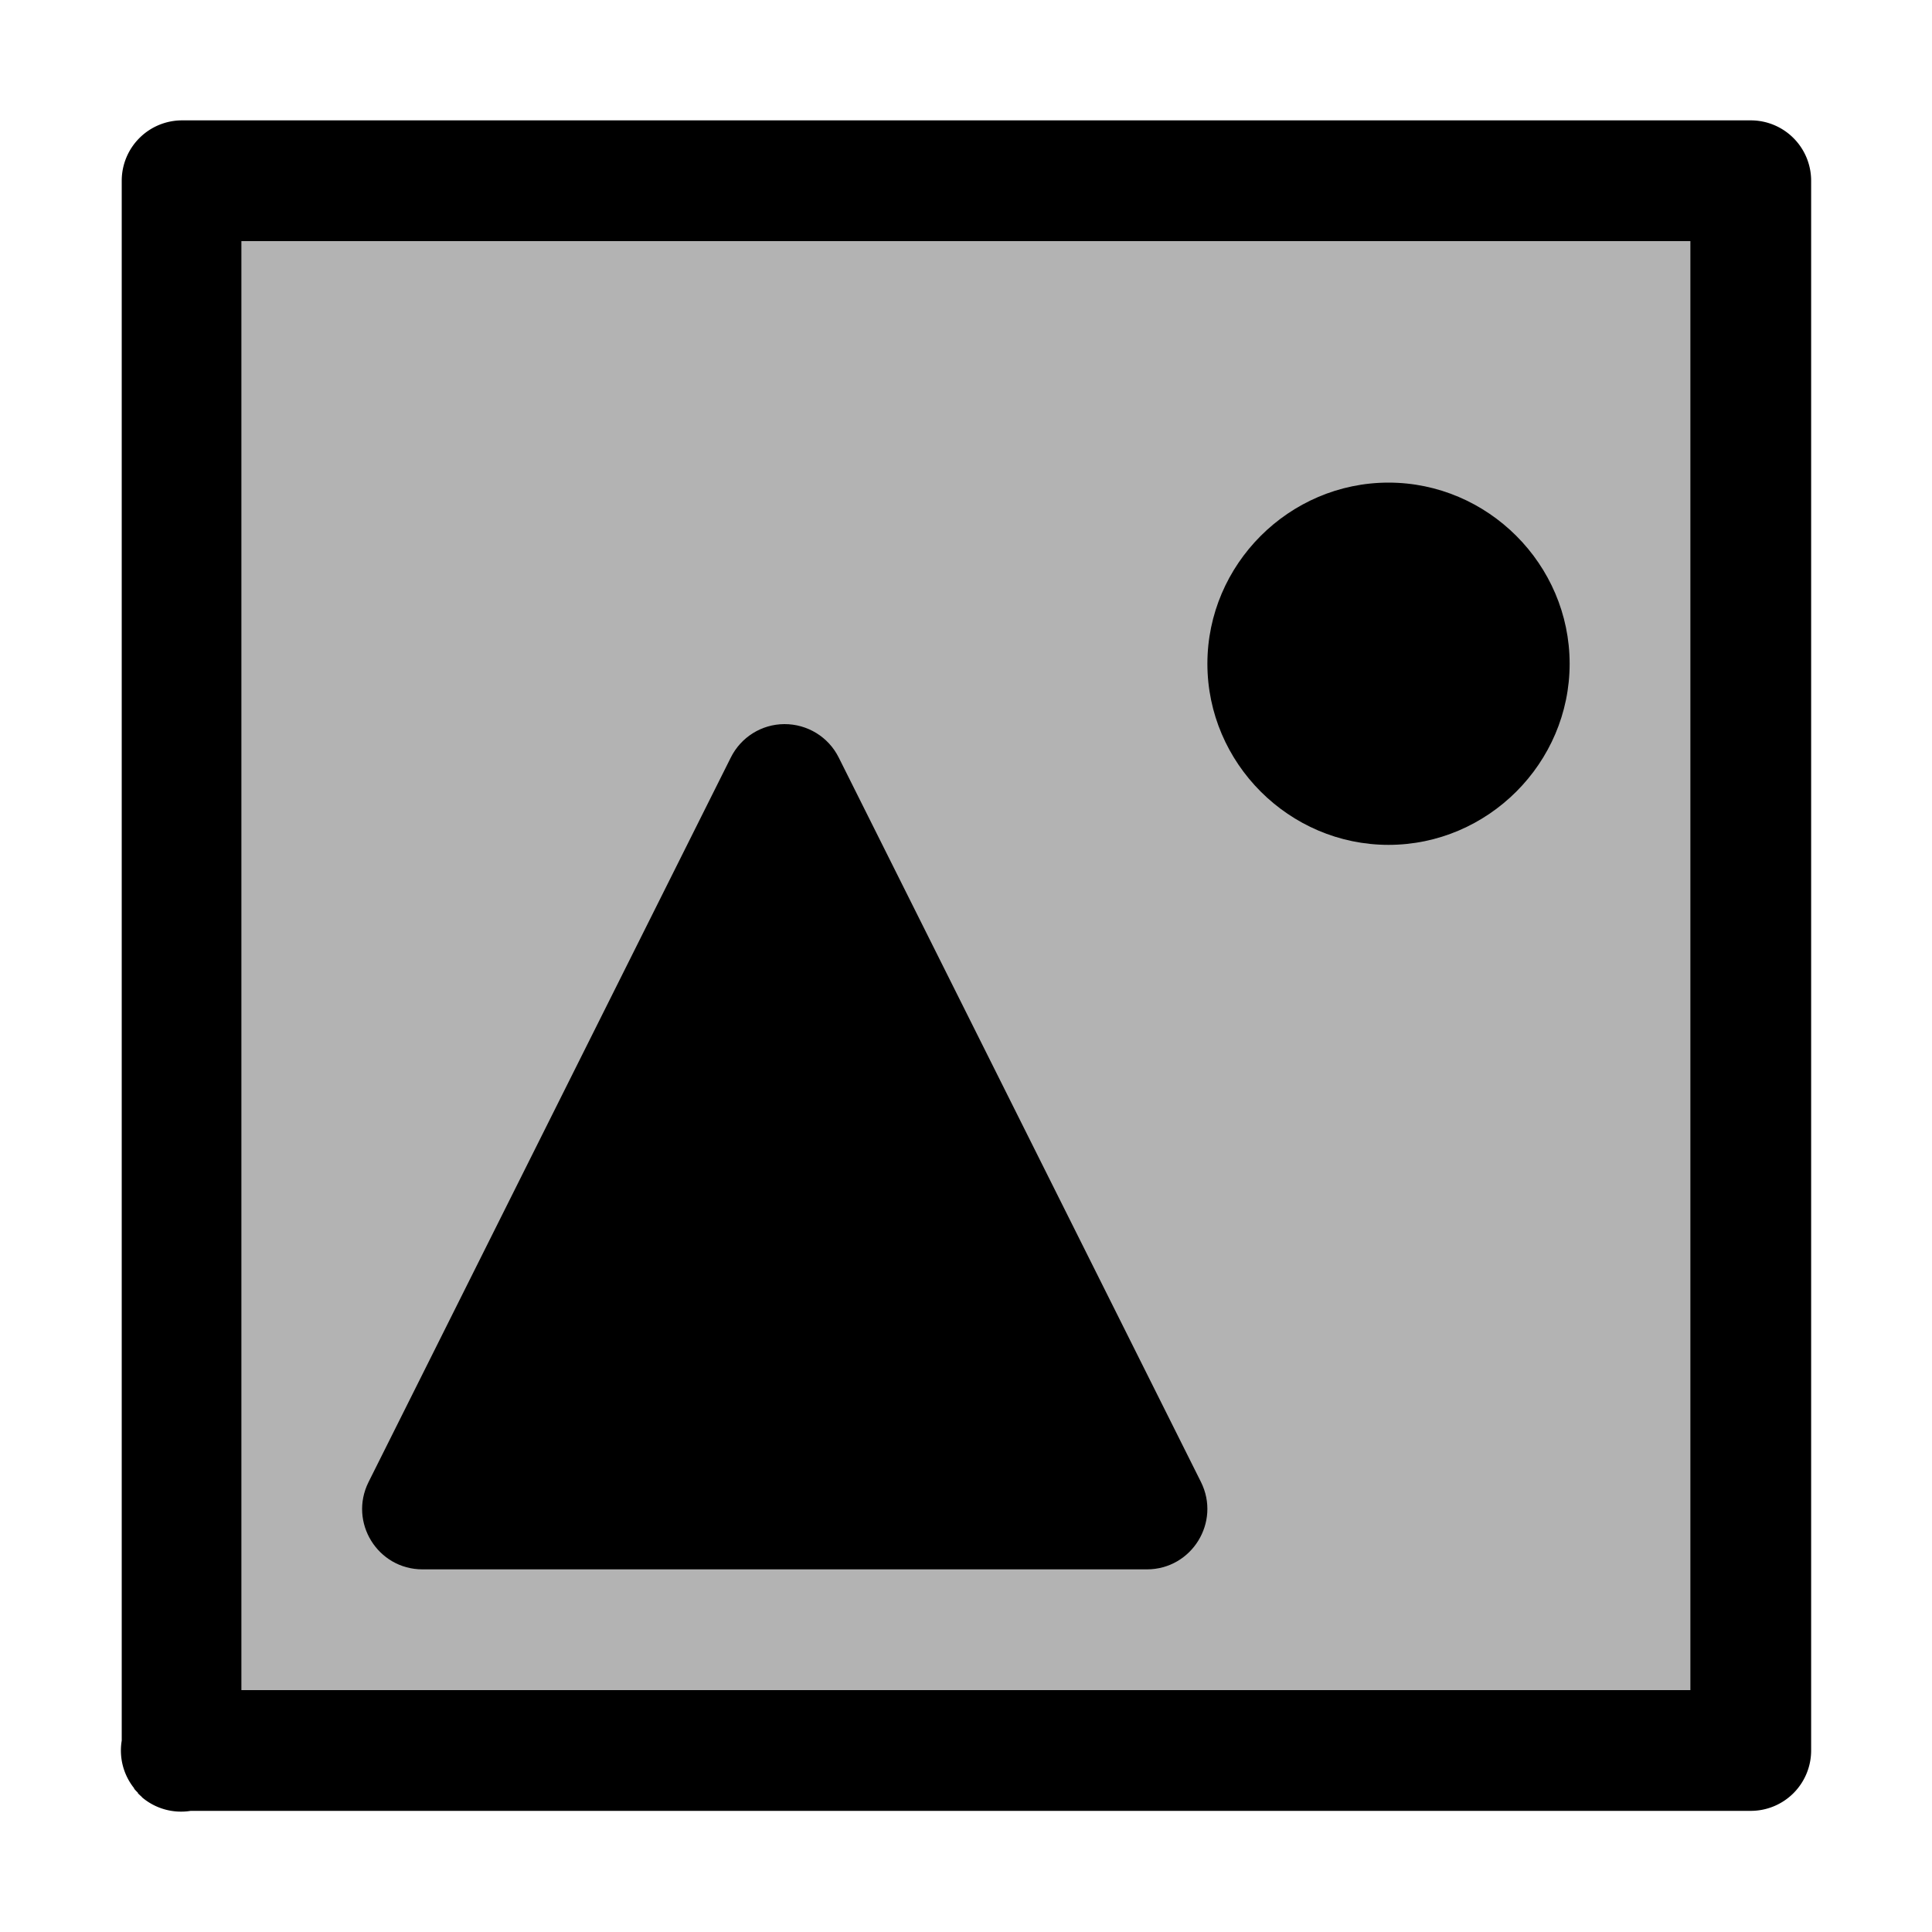 <svg xmlns="http://www.w3.org/2000/svg" xmlns:ns1="http://sodipodi.sourceforge.net/DTD/sodipodi-0.dtd" xmlns:ns2="http://www.inkscape.org/namespaces/inkscape" id="svg5" viewBox="0 0 1600 1600"><ns1:namedview pagecolor="#303030" showgrid="true"><ns2:grid id="grid5" units="px" spacingx="100" spacingy="100" color="#4772b3" opacity="0.2" visible="true" /></ns1:namedview><g transform="matrix(-100 0 0 100 126399.91 29299.68)" fill="currentColor"><path id="path1" d="m1262.011-278.991-12.015-0v-12.015l12.012 0z" fill-rule="evenodd" opacity=".3" /><path id="path2" d="m1257.504-287c-.191-.001-.366.106-.451.277l-3 6c-.165.332.076.722.447.723h6c.371-0.0.613-.39.447-.723l-3-6c-.084-.169-.255-.276-.443-.277z" /><path id="path3" d="m1252.5-289c-.823 0-1.5.677-1.5 1.5s.677 1.5 1.5 1.5 1.5-.677 1.5-1.5-.677-1.5-1.5-1.5z" /><path id="path4" d="m1249.5-292a.5.5 0 0 0 -.5.5v13a.5.5 0 0 0 .5.5h12.92a.5.5 0 0 0 .404-.113.5.5 0 0 0 0-.002.5.5 0 0 0 .033-.031.5.5 0 0 0 0-.004.5.5 0 0 0 .031-.033.5.5 0 0 0 0-.004.5.5 0 0 0 .103-.395v-12.918a.5.5 0 0 0 -.5-.5zm.5 1h12v12h-12z" fill-rule="evenodd" /></g></svg>